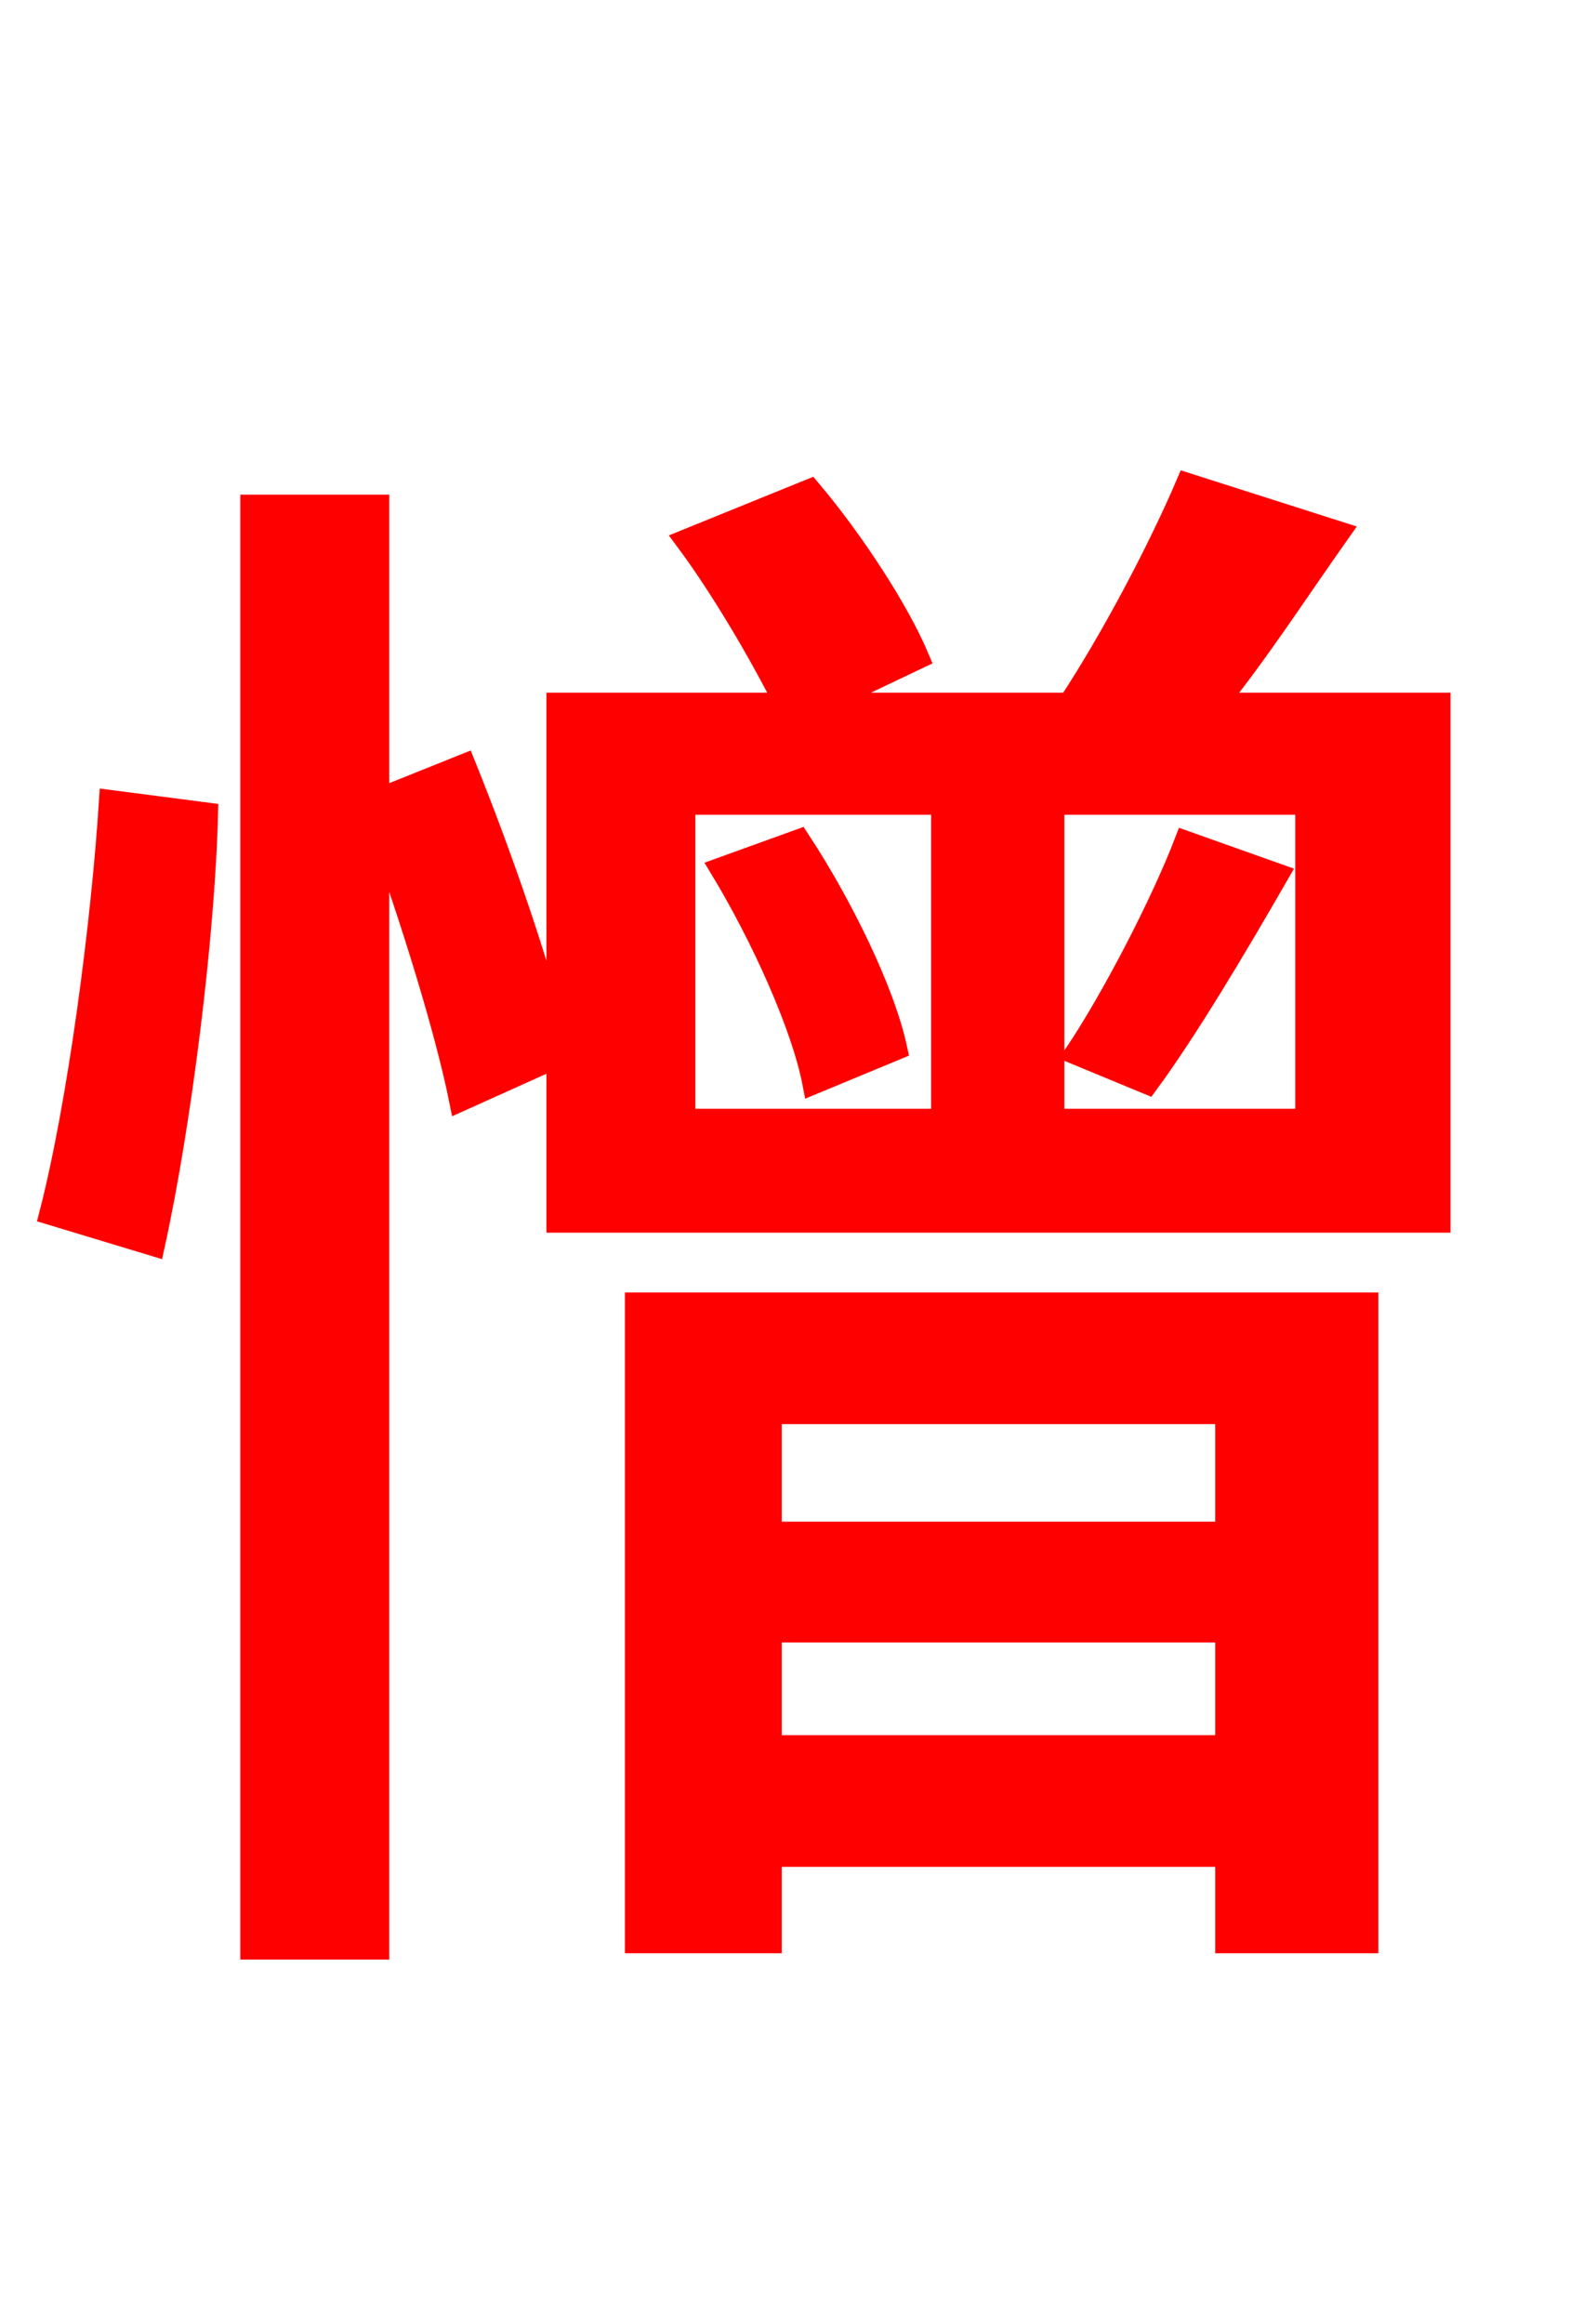 <svg xmlns="http://www.w3.org/2000/svg" xmlns:xlink="http://www.w3.org/1999/xlink" width="72" height="106.56"><path fill="red" stroke="red" d="M7.06 57.10C8.28 51.55 9.36 42.91 9.50 37.30L5.04 36.72C4.68 42.34 3.60 50.62 2.30 55.66ZM56.23 64.80L56.23 70.27L35.35 70.27L35.35 64.80ZM35.35 80.06L35.35 74.81L56.23 74.81L56.23 80.06ZM29.16 89.06L35.35 89.06L35.35 85.10L56.23 85.10L56.23 89.06L62.71 89.06L62.71 59.76L29.16 59.76ZM33.05 39.82C34.92 42.91 36.79 47.02 37.30 49.68L41.11 48.10C40.54 45.43 38.59 41.47 36.65 38.52ZM52.63 49.68C54.43 47.23 56.66 43.49 58.61 40.10L54.36 38.59C53.28 41.40 51.05 45.72 49.32 48.31ZM59.90 51.34L48.31 51.34L48.31 36.86L59.90 36.86ZM31.39 36.86L43.20 36.86L43.20 51.34L31.39 51.34ZM55.80 32.26C57.67 29.95 59.54 27.07 61.42 24.41L54.43 22.18C53.14 25.20 50.98 29.30 49.03 32.26L37.73 32.26L42.12 30.17C41.18 27.94 39.10 24.77 37.15 22.46L31.46 24.77C33.12 27.00 34.92 30.10 36.00 32.26L25.56 32.26L25.56 47.74C24.77 44.35 22.97 39.17 21.31 35.06L17.35 36.65L17.35 23.18L11.52 23.18L11.52 89.35L17.35 89.35L17.35 37.94C18.86 42.12 20.45 47.23 21.10 50.47L25.56 48.46L25.56 56.02L66.02 56.02L66.02 32.26Z"/></svg>
